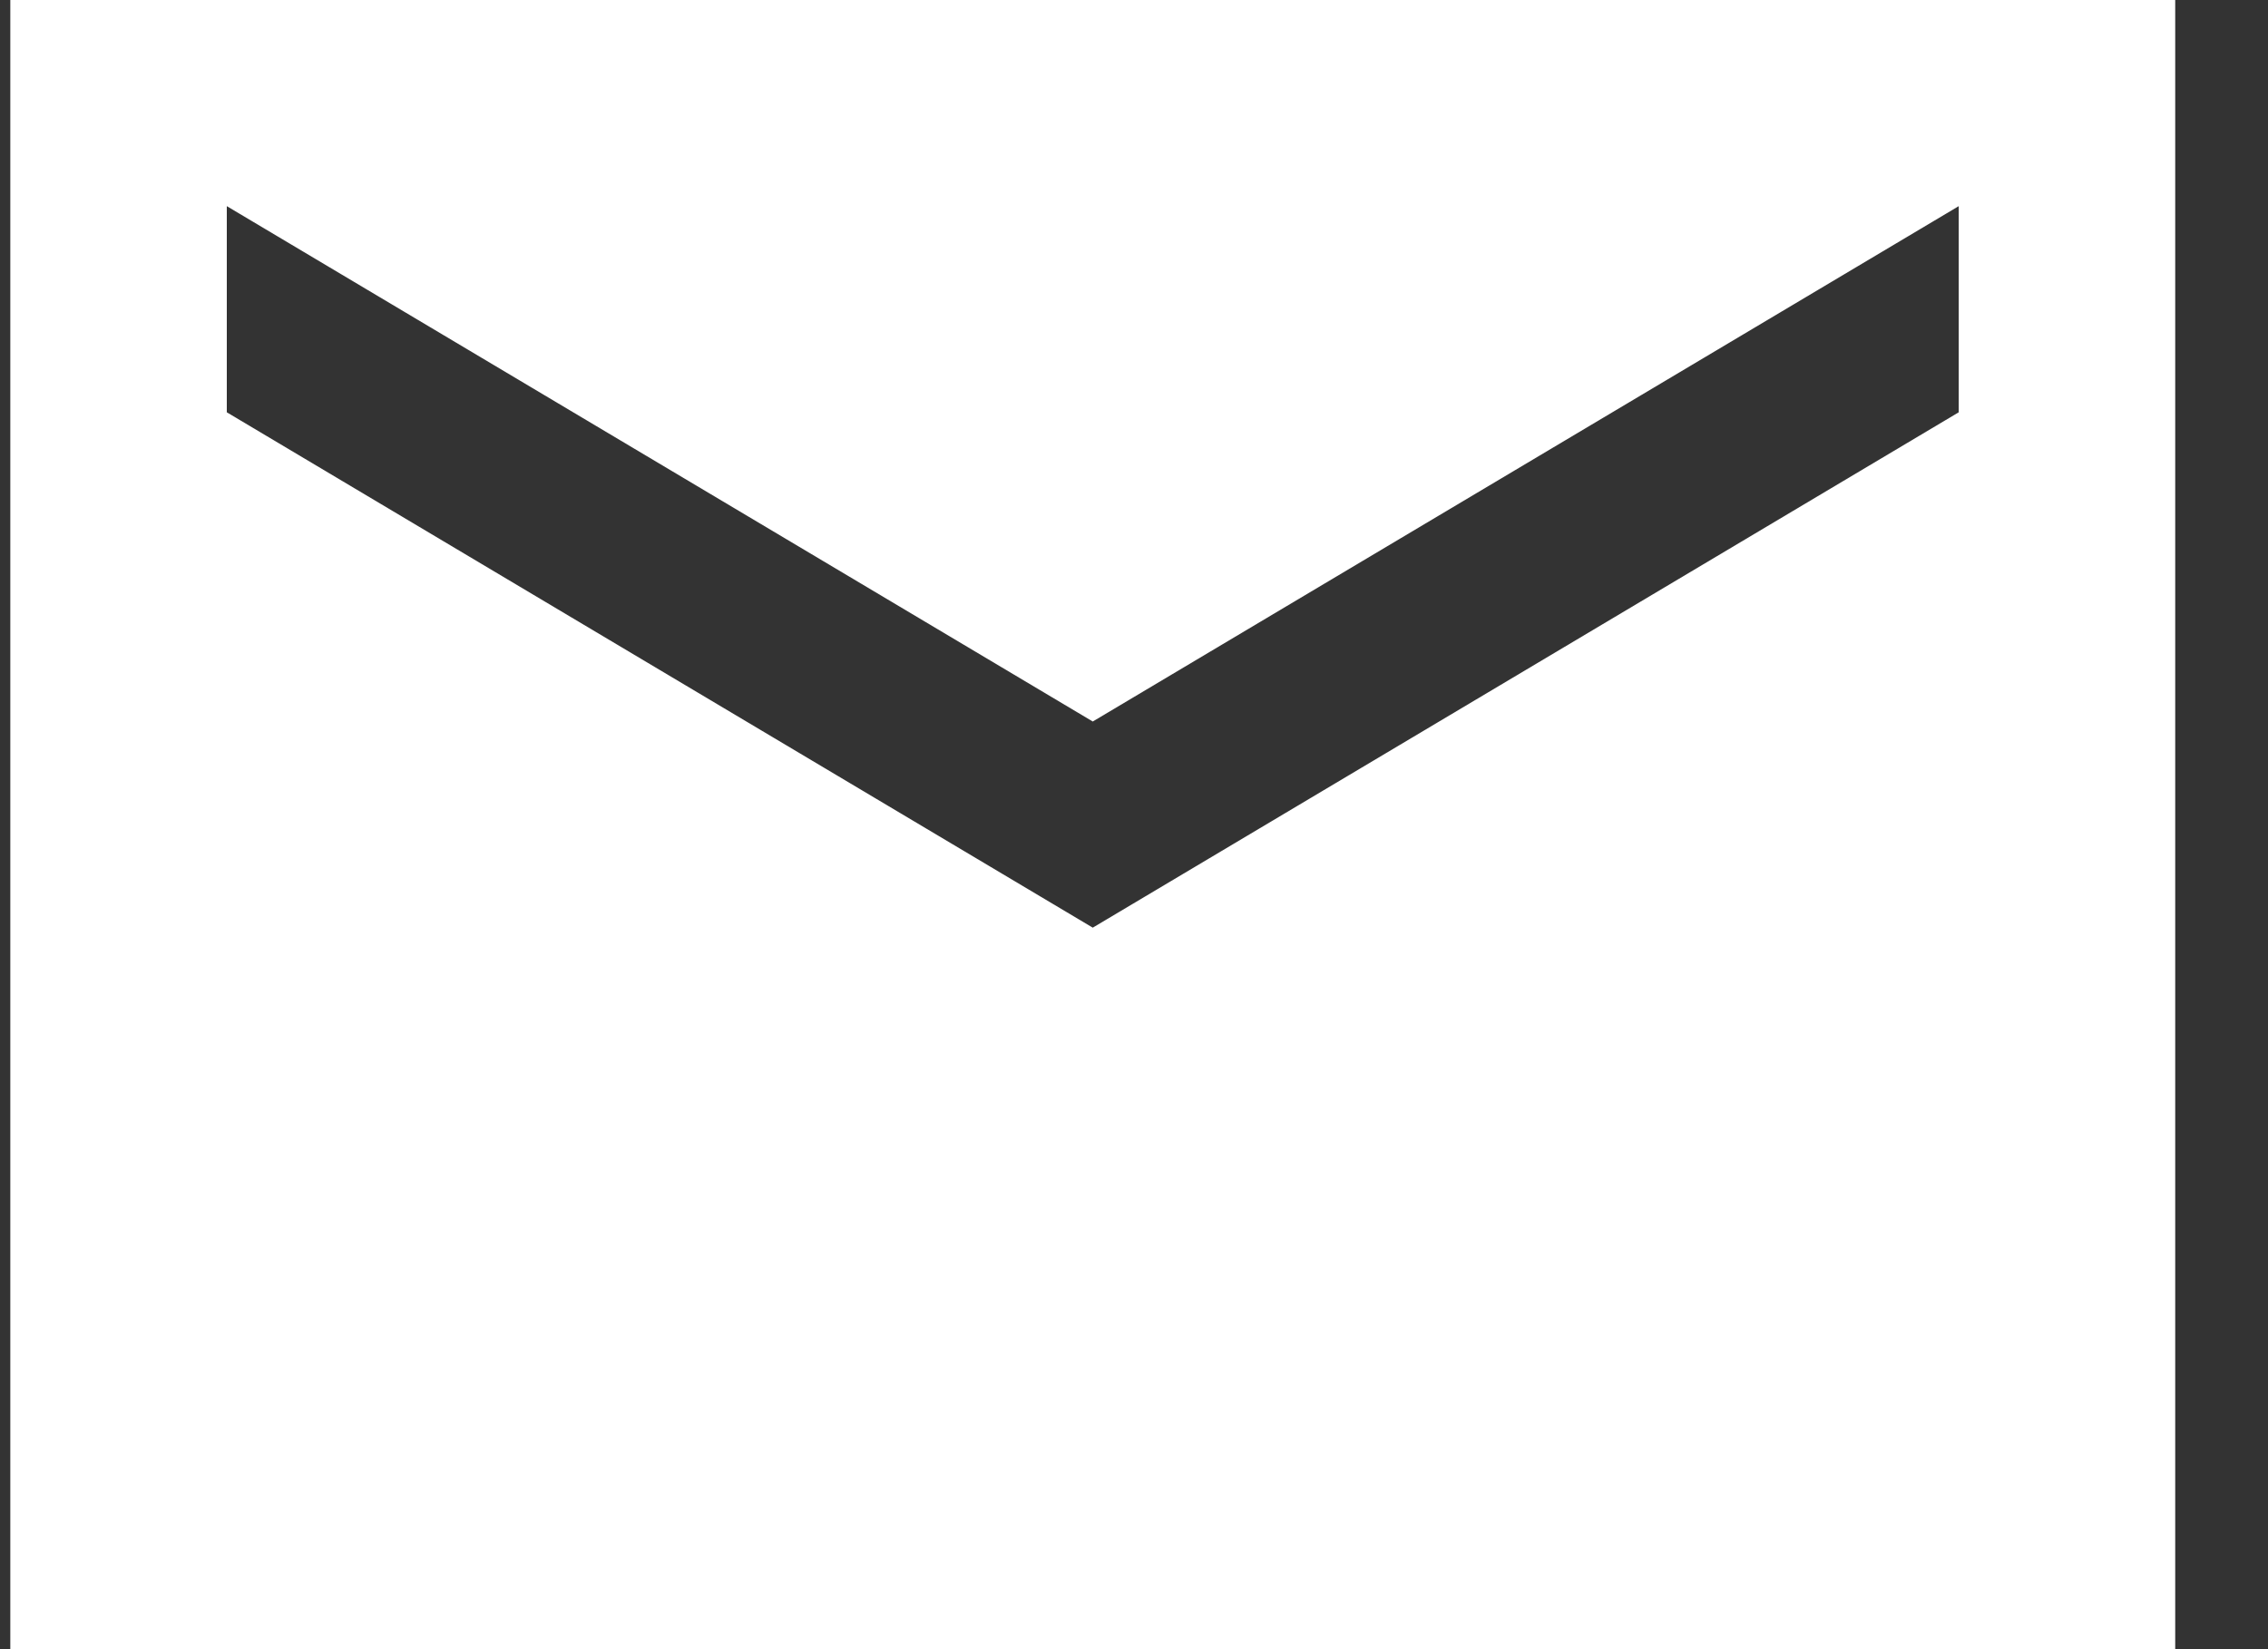 <svg width="22" height="16" viewBox="0 0 22 16" fill="none" xmlns="http://www.w3.org/2000/svg">
<rect x="0" y="0" width="22" height="16" fill="#333333" stroke="none"/>
<path d="M21.1 0H0.1V16H21.1V0ZM19 4L10.6 9L2.2 4V2L10.6 7L19 2V4Z" fill="white"/>
</svg>
